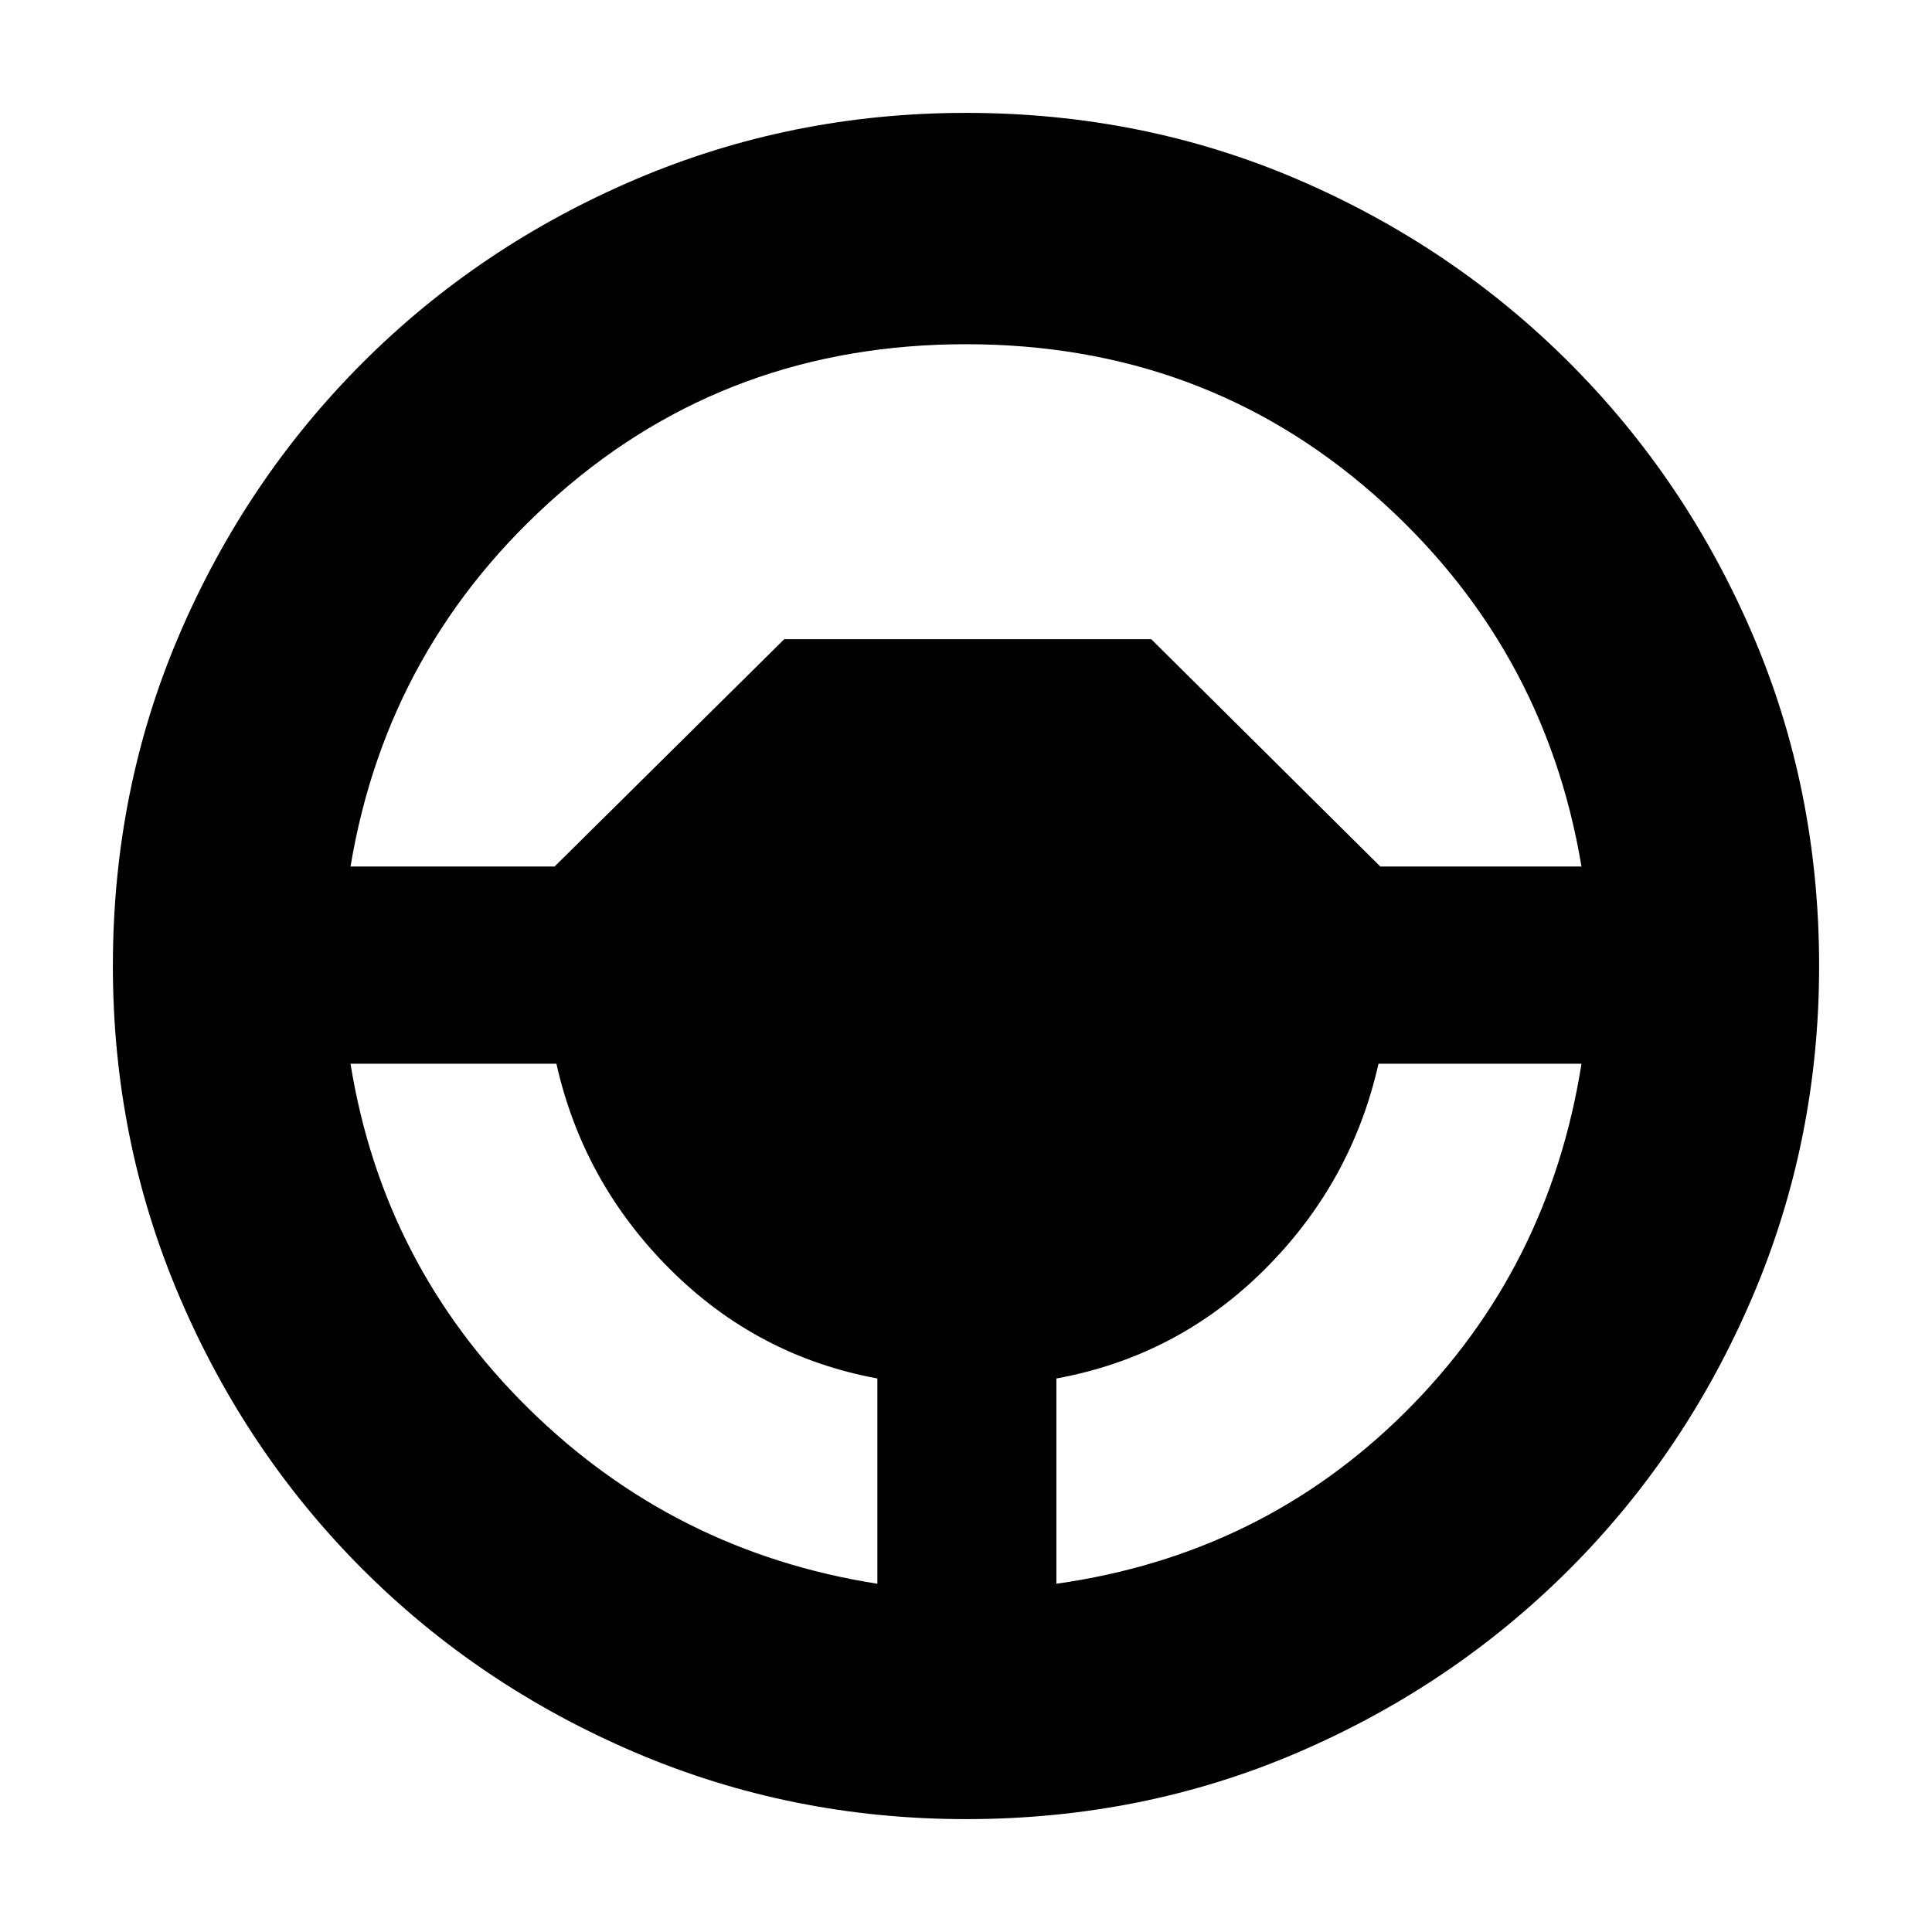 <svg xmlns="http://www.w3.org/2000/svg" height="20" viewBox="0 -960 960 960" width="20"><path d="M480-56.09q-86.77 0-164.31-33.08-77.53-33.09-135.48-91.04-57.95-57.95-91.04-135.48Q56.09-393.23 56.09-480q0-87.77 33.08-164.81 33.09-77.03 91.04-134.98 57.95-57.95 135.48-91.04 77.54-33.08 164.31-33.08 87.77 0 164.81 33.08 77.03 33.09 134.98 91.04 57.95 57.95 91.04 134.98 33.08 77.04 33.08 164.81 0 86.77-33.08 164.31-33.09 77.53-91.04 135.48-57.95 57.95-134.98 91.04Q567.77-56.09 480-56.09Zm-44.04-116.95v-102q-59.61-11-102.92-54.18-43.3-43.17-56.56-102.21H174.17q16.13 100.04 88.44 171.28 72.3 71.24 173.35 87.11Zm88.95 0q102.18-14.44 173.48-85.4 71.31-70.95 87.44-172.99H684.96q-13.26 59.04-56.57 102.21-43.3 43.18-103.48 54.18v102ZM174.17-529.43h101.4l114.11-112.96h182.36l113.83 112.96h99.96Q767.39-640.04 682.42-714.5T480-788.96q-117.45 0-202.42 74.46-84.97 74.46-103.41 185.07Z"/></svg>